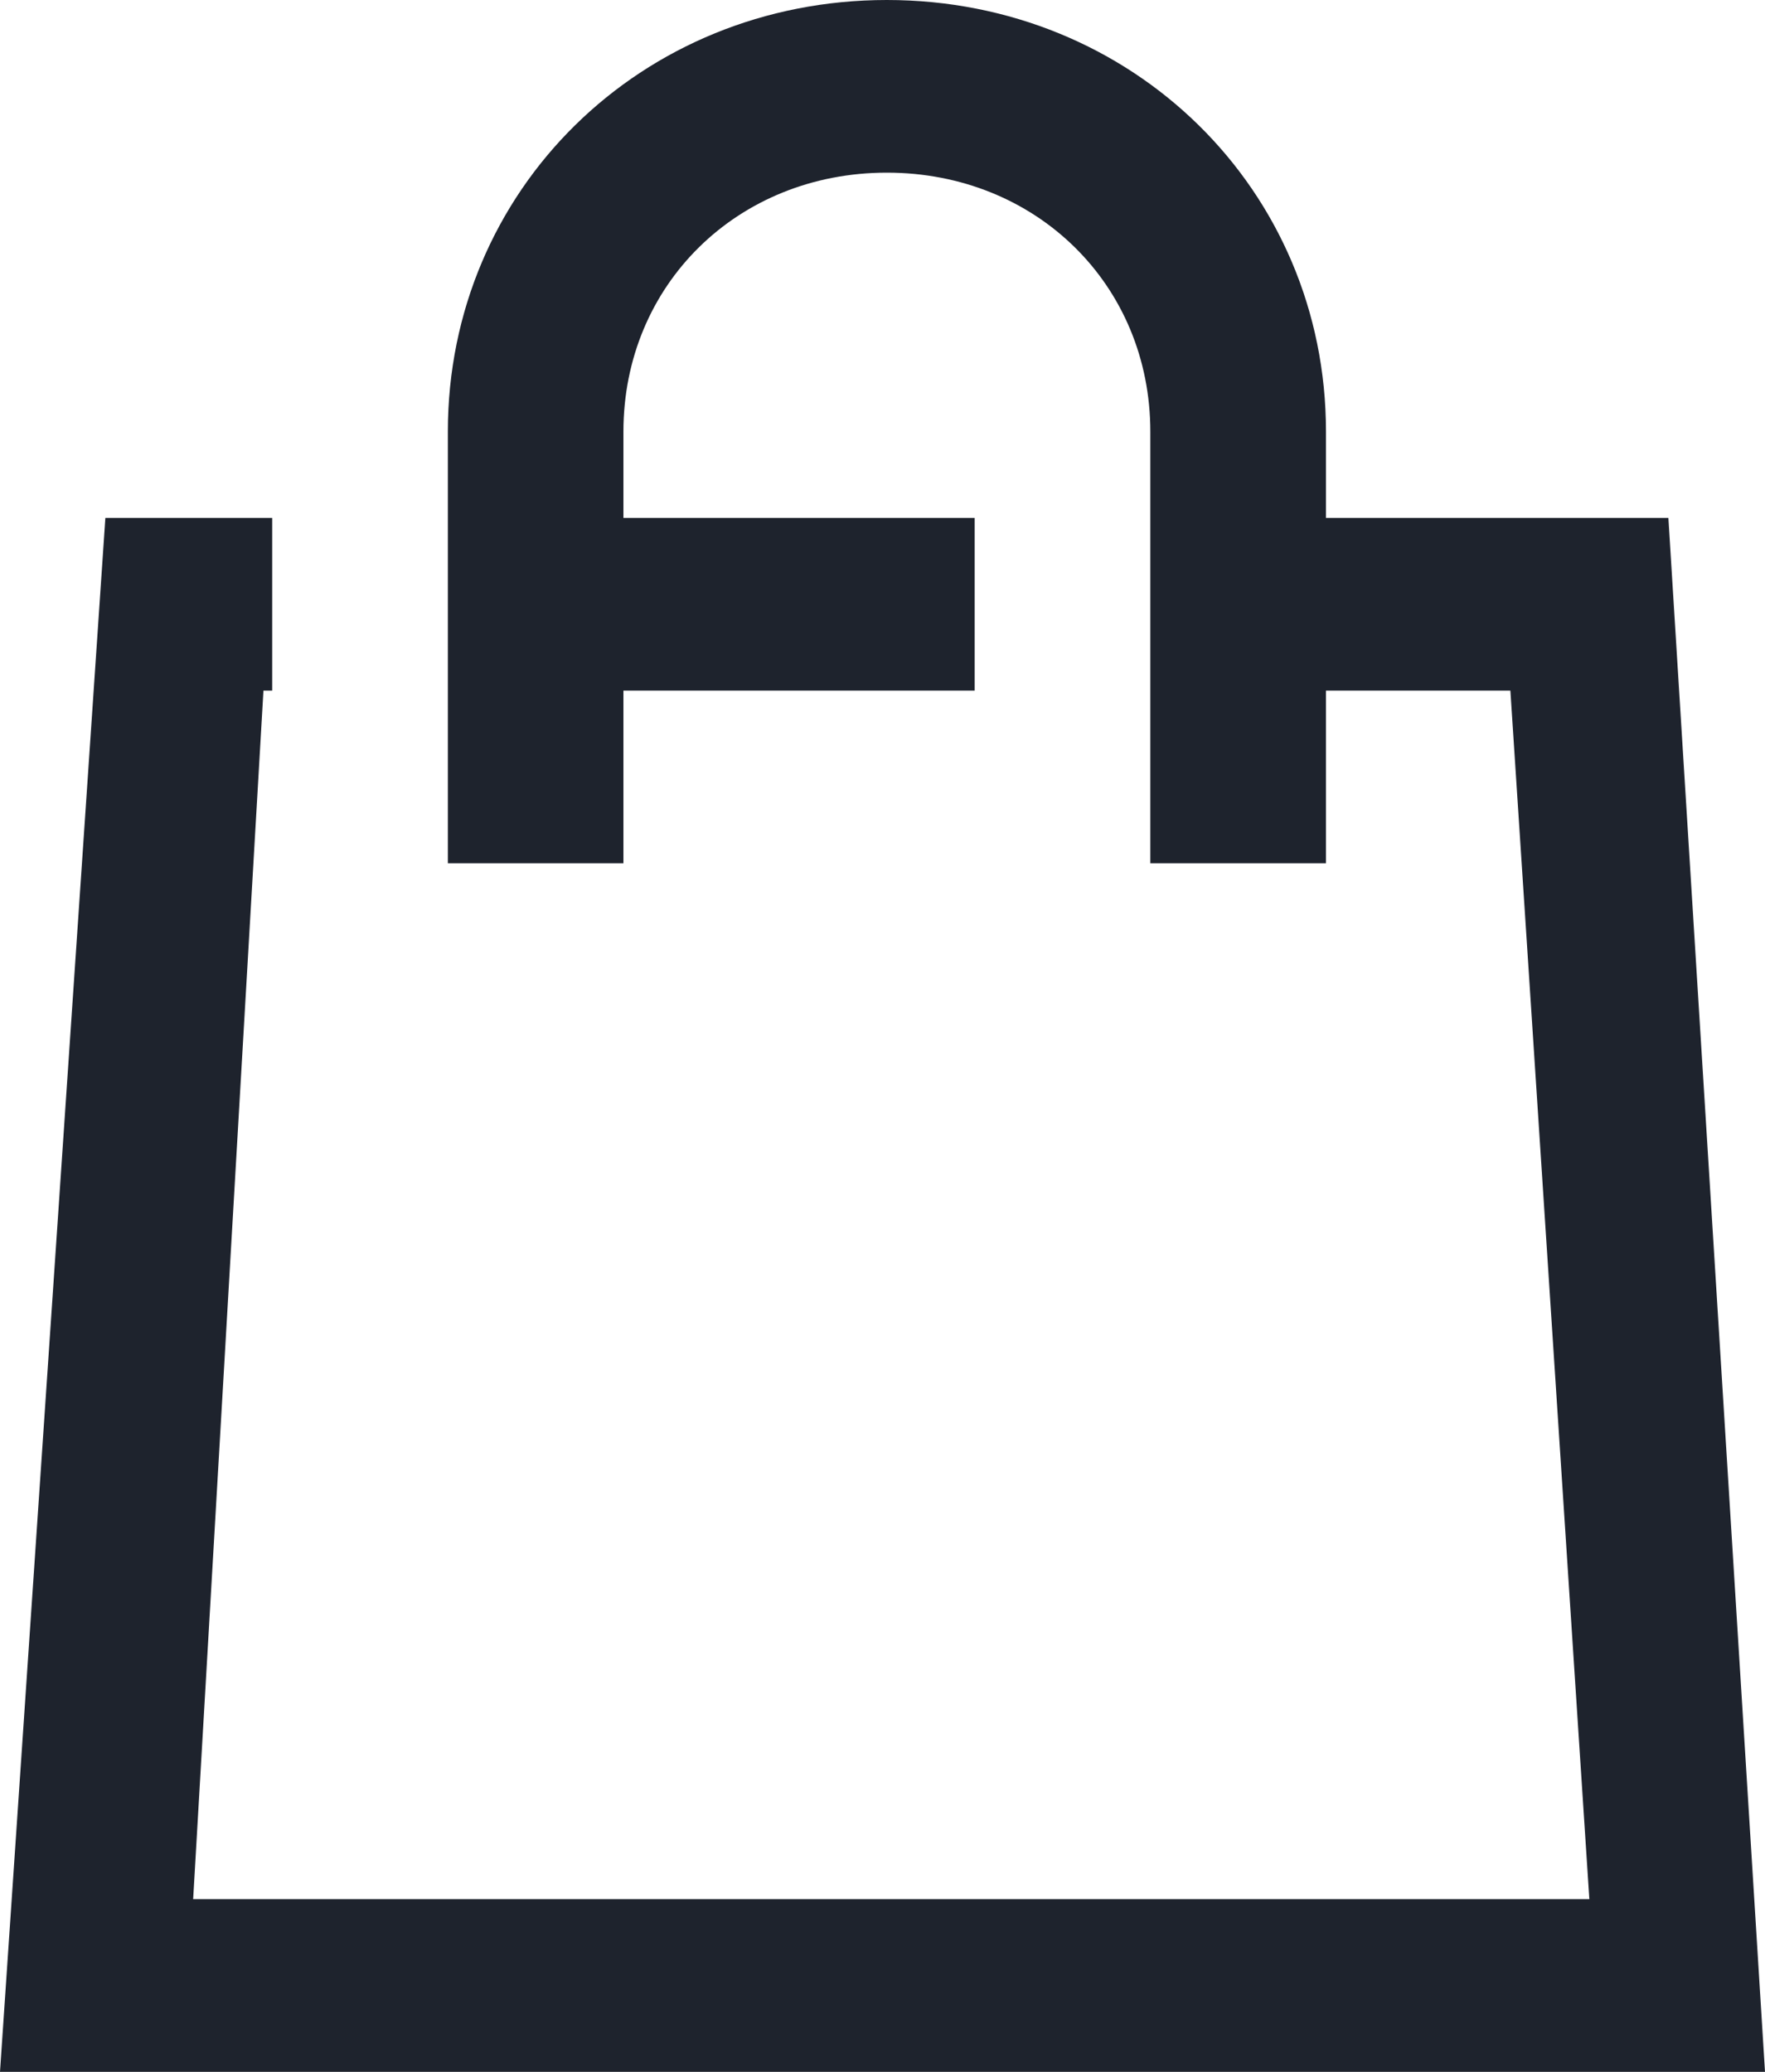 <svg width="23" height="27" viewBox="0 0 23 27" fill="none" xmlns="http://www.w3.org/2000/svg">
<path d="M21.741 6.75H17.279V5.625C17.279 2.475 14.761 0 11.557 0C8.353 0 5.836 2.475 5.836 5.625V11.25H8.124V9H12.701V6.75H8.124V5.625C8.124 3.712 9.612 2.25 11.557 2.25C13.502 2.25 14.99 3.712 14.99 5.625V11.25H17.279V9H19.682L20.711 24.75H2.517L3.433 9H3.547V6.75H1.373L0 27H23L21.741 6.75Z" fill="#1E232D"/>
</svg>
